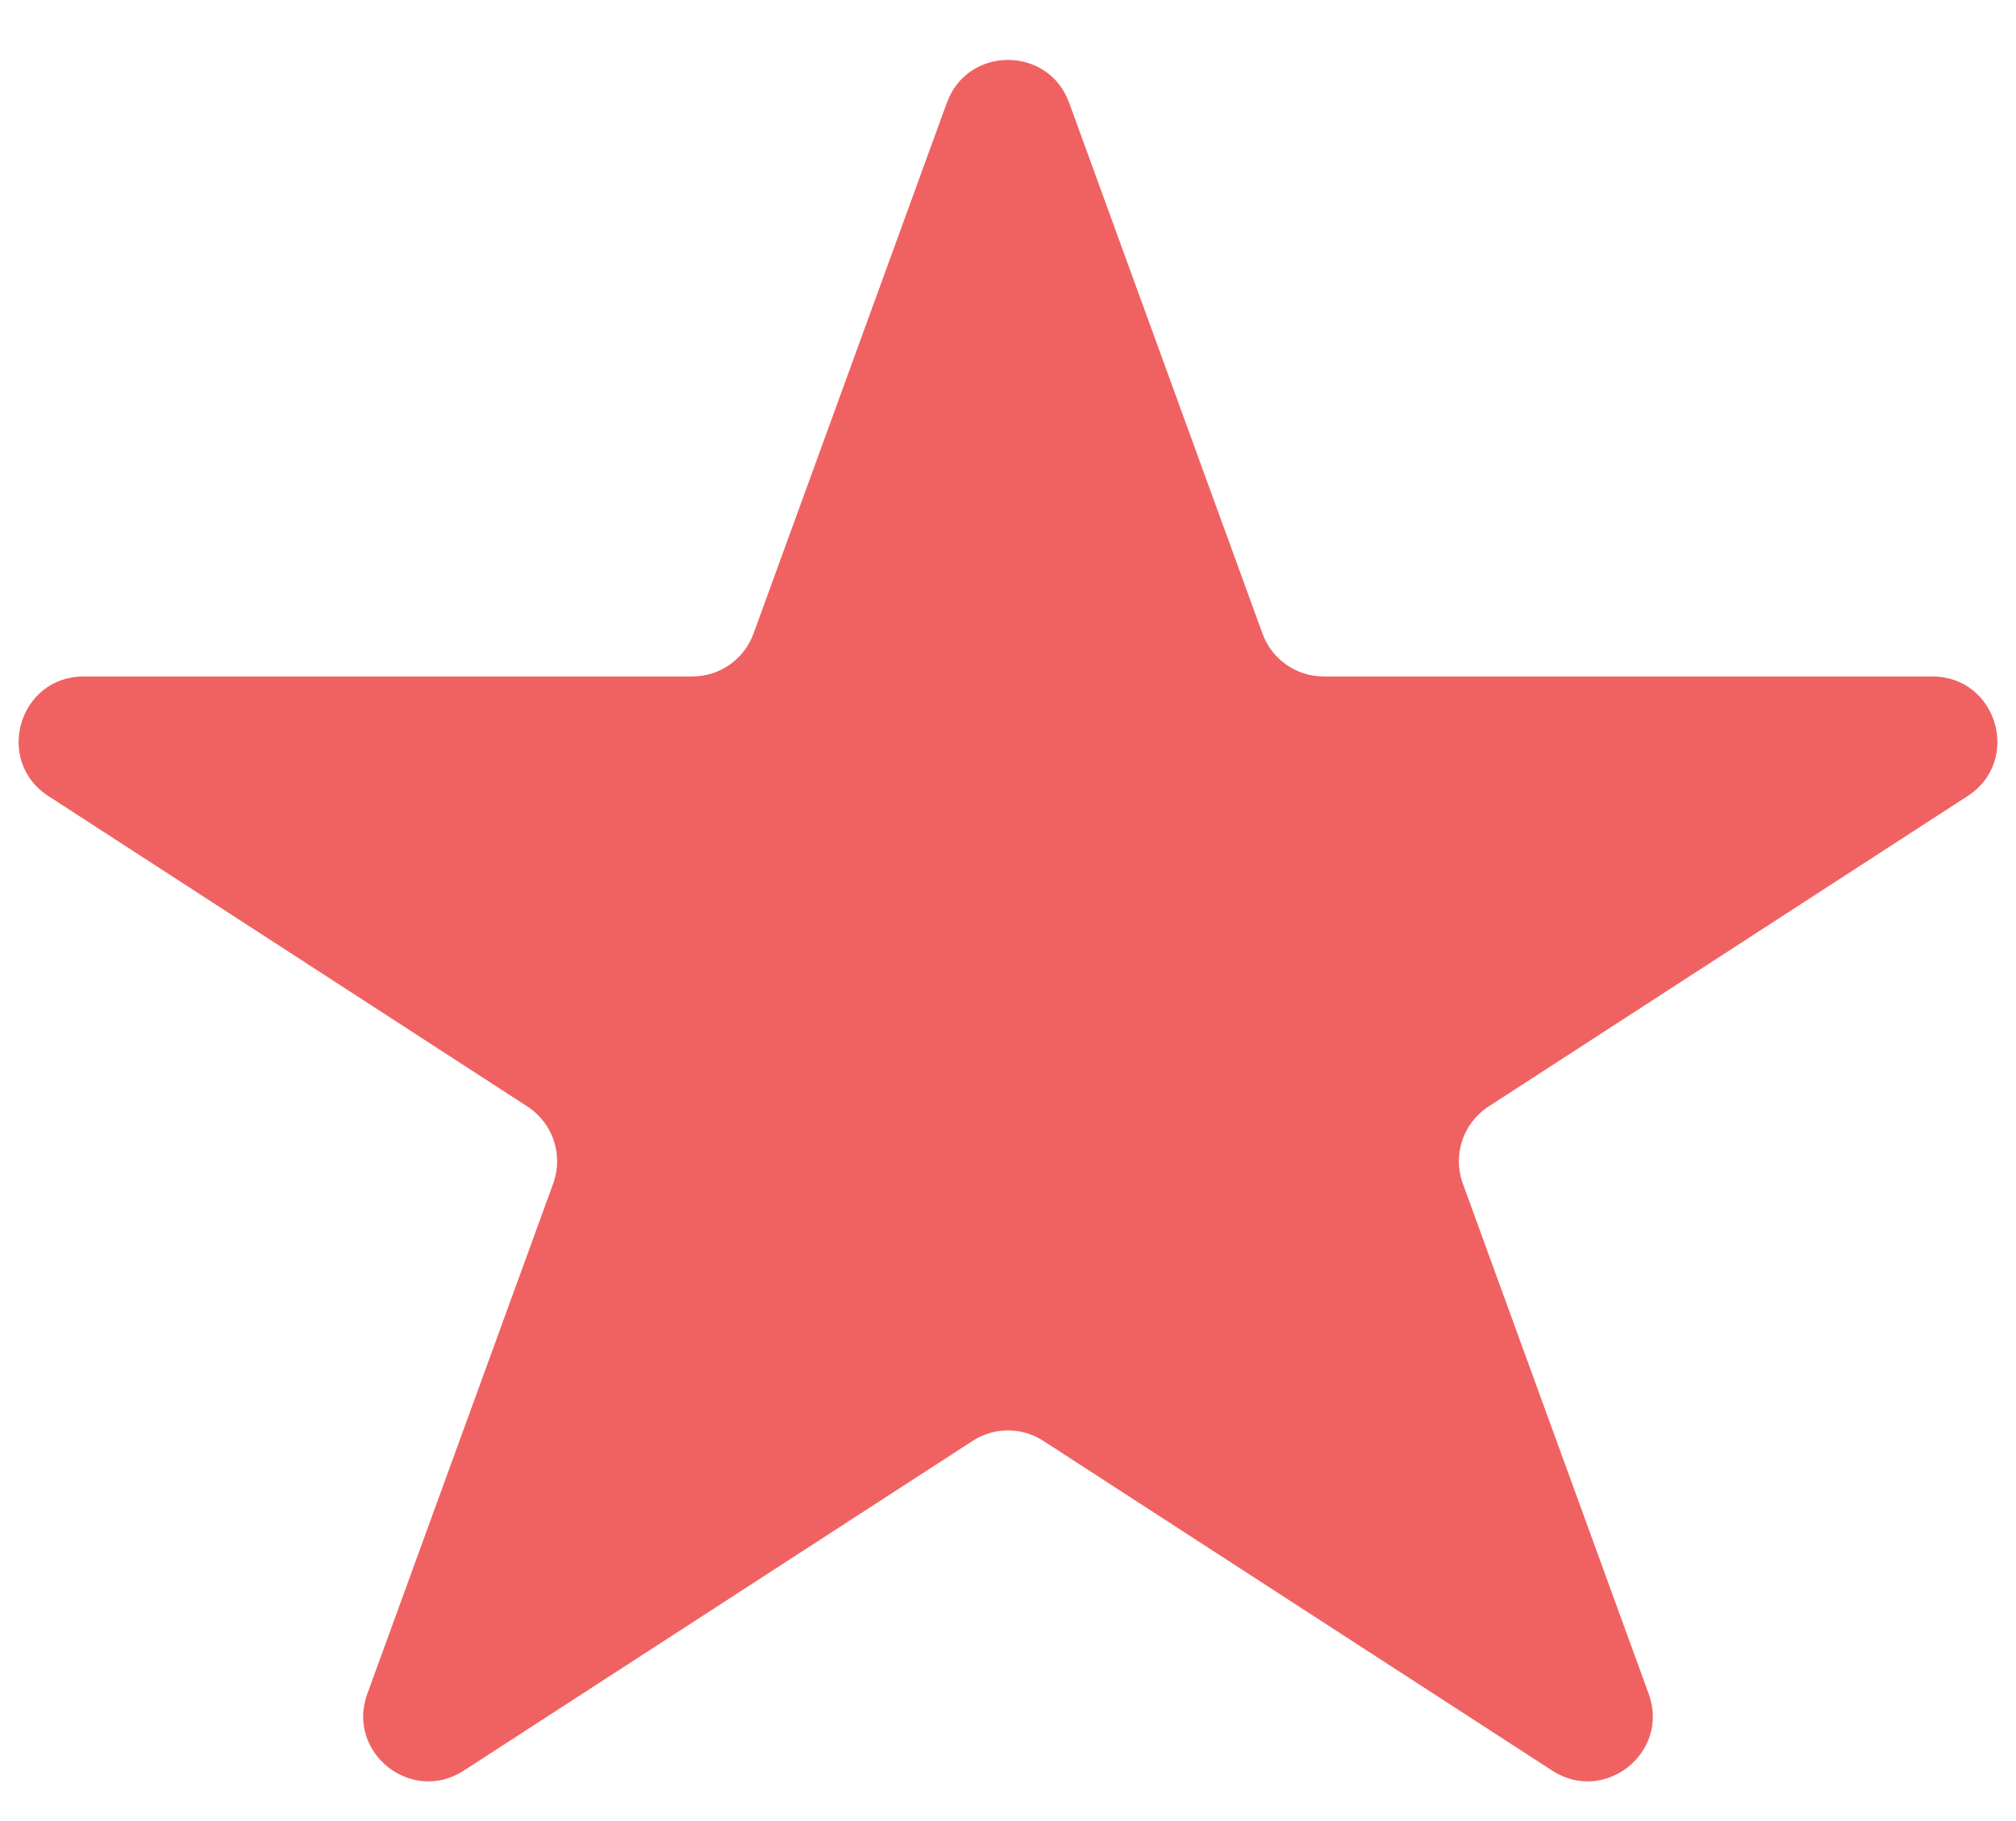 <svg width="31" height="28" viewBox="0 0 31 28" fill="none" xmlns="http://www.w3.org/2000/svg">
<path d="M14.56 1.579C14.88 0.702 16.12 0.702 16.44 1.579L19.414 9.744C19.558 10.138 19.933 10.401 20.354 10.401H29.712C30.709 10.401 31.092 11.699 30.256 12.24L22.889 17.014C22.498 17.268 22.334 17.758 22.493 18.196L25.352 26.044C25.681 26.945 24.674 27.747 23.869 27.225L16.044 22.155C15.713 21.94 15.287 21.94 14.956 22.155L7.131 27.225C6.326 27.747 5.319 26.945 5.648 26.044L8.507 18.196C8.666 17.758 8.502 17.268 8.111 17.014L0.744 12.24C-0.092 11.699 0.291 10.401 1.288 10.401H10.646C11.067 10.401 11.442 10.138 11.586 9.744L14.56 1.579Z" fill="#F06262"/>
</svg>
